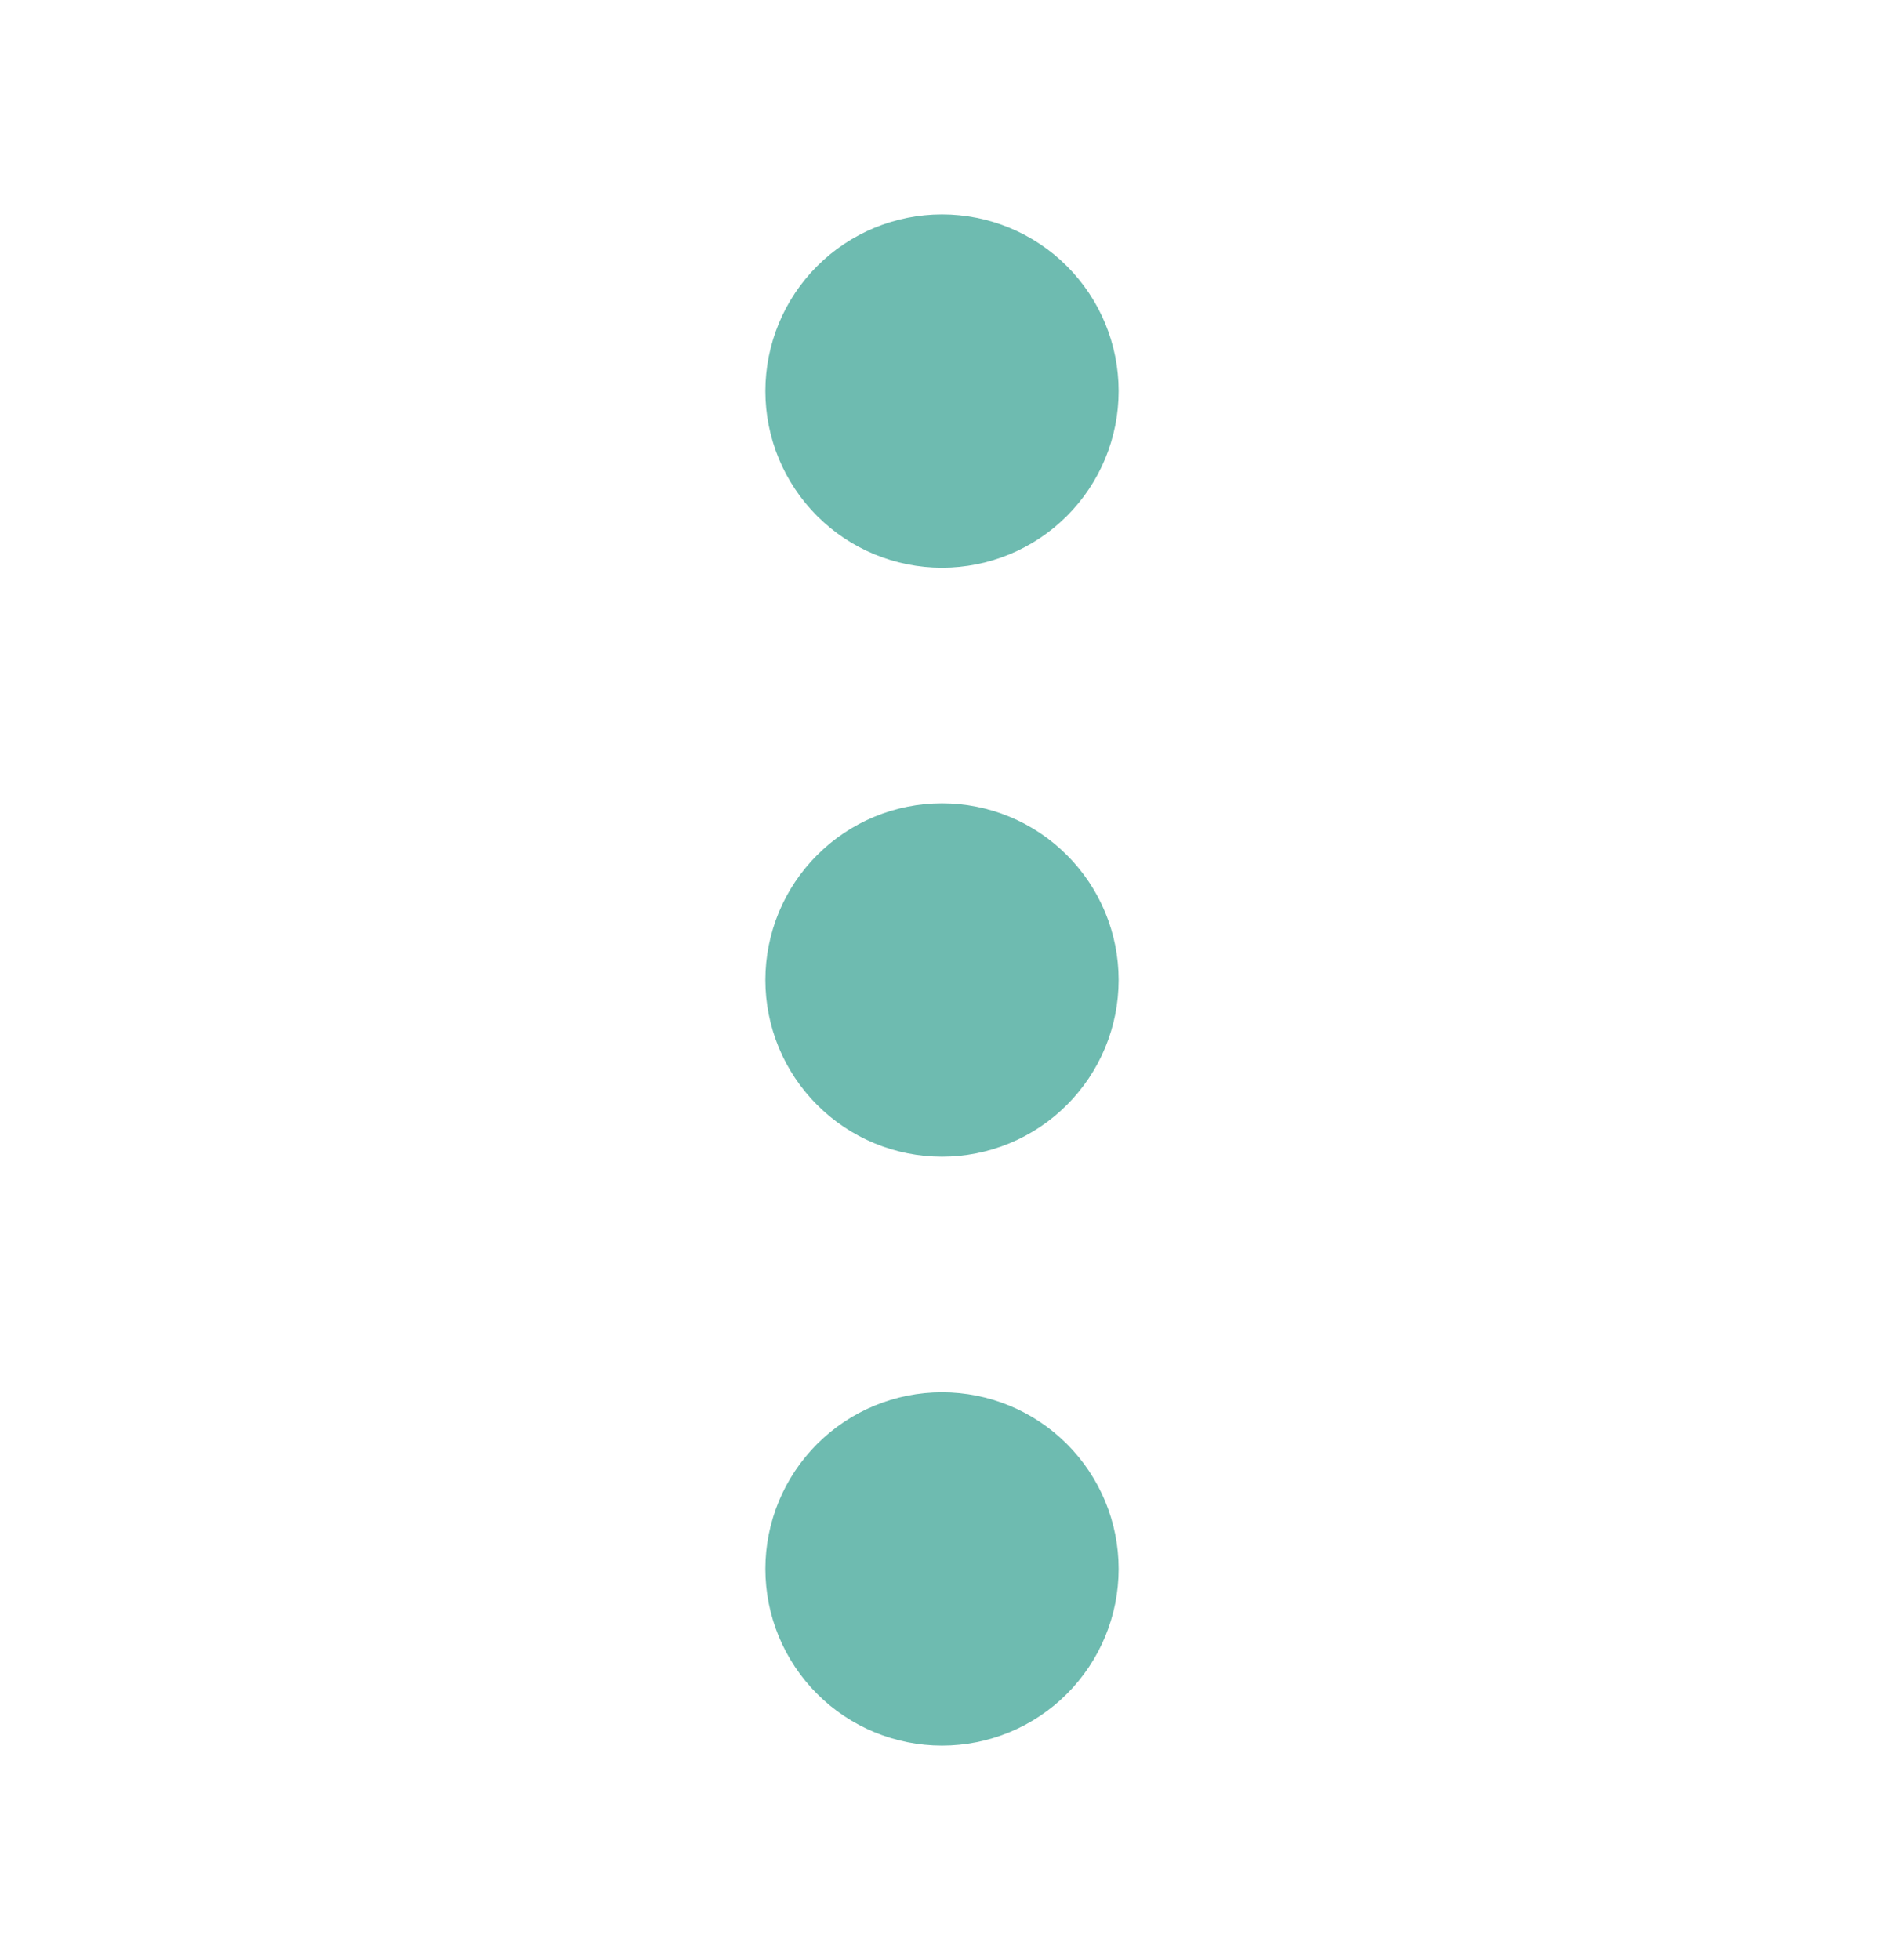 <svg width="25" height="26" viewBox="0 0 25 26" fill="none" xmlns="http://www.w3.org/2000/svg">
<path class="iconeOpcoes" d="M14.844 20.812C14.844 21.434 14.597 22.03 14.157 22.47C13.718 22.909 13.122 23.156 12.5 23.156C11.878 23.156 11.282 22.909 10.843 22.47C10.403 22.03 10.156 21.434 10.156 20.812C10.156 20.191 10.403 19.595 10.843 19.155C11.282 18.716 11.878 18.469 12.5 18.469C13.122 18.469 13.718 18.716 14.157 19.155C14.597 19.595 14.844 20.191 14.844 20.812ZM14.844 13C14.844 13.622 14.597 14.218 14.157 14.657C13.718 15.097 13.122 15.344 12.5 15.344C11.878 15.344 11.282 15.097 10.843 14.657C10.403 14.218 10.156 13.622 10.156 13C10.156 12.378 10.403 11.782 10.843 11.343C11.282 10.903 11.878 10.656 12.5 10.656C13.122 10.656 13.718 10.903 14.157 11.343C14.597 11.782 14.844 12.378 14.844 13ZM14.844 5.188C14.844 5.809 14.597 6.405 14.157 6.845C13.718 7.284 13.122 7.531 12.5 7.531C11.878 7.531 11.282 7.284 10.843 6.845C10.403 6.405 10.156 5.809 10.156 5.188C10.156 4.566 10.403 3.97 10.843 3.53C11.282 3.091 11.878 2.844 12.5 2.844C13.122 2.844 13.718 3.091 14.157 3.53C14.597 3.97 14.844 4.566 14.844 5.188Z" fill="#6EBBB0"/>
</svg>
